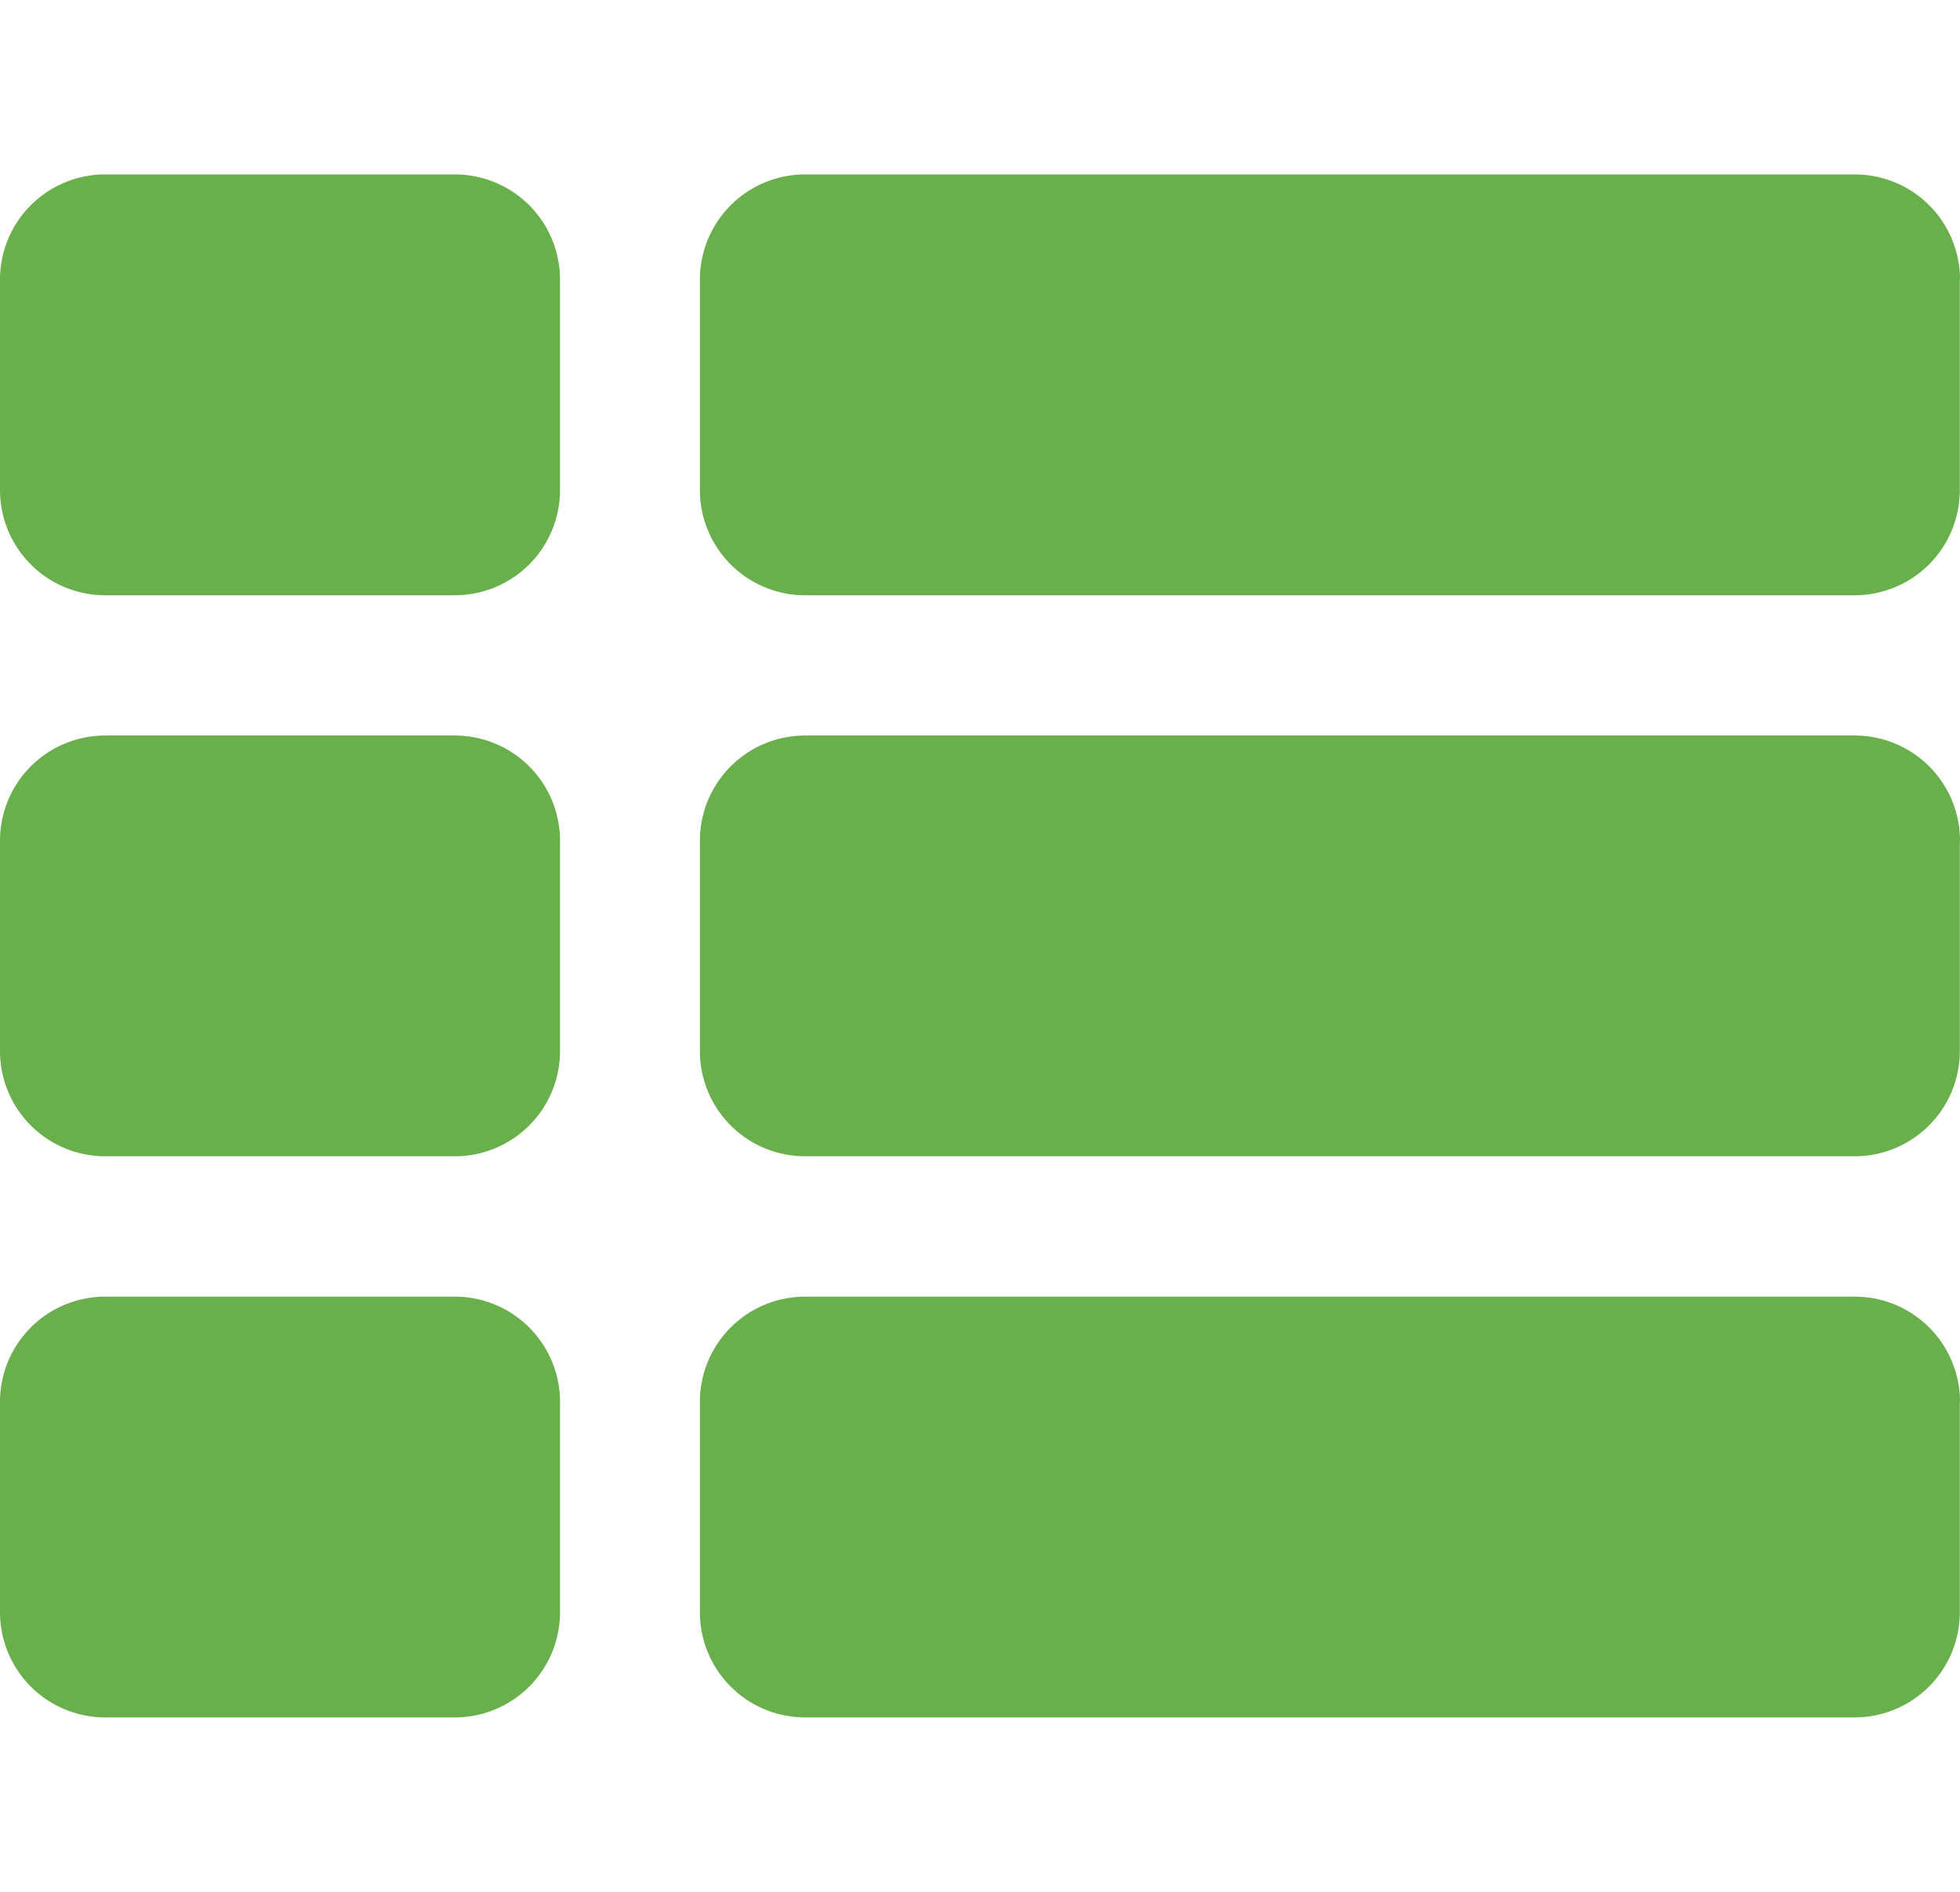 <svg xmlns="http://www.w3.org/2000/svg" width="20.723" height="20" viewBox="0 0 20.723 16.312">
  <path id="th-list" d="M5.921,14.976V17.2a1.112,1.112,0,0,1-1.11,1.112H1.11A1.112,1.112,0,0,1,0,17.2V14.976a1.112,1.112,0,0,1,1.11-1.112h3.7A1.112,1.112,0,0,1,5.921,14.976Zm0-5.932v2.224a1.112,1.112,0,0,1-1.11,1.112H1.11A1.112,1.112,0,0,1,0,11.268V9.044A1.112,1.112,0,0,1,1.11,7.932h3.7A1.112,1.112,0,0,1,5.921,9.044Zm14.8,5.932V17.2a1.112,1.112,0,0,1-1.11,1.112H8.511A1.112,1.112,0,0,1,7.4,17.2V14.976a1.112,1.112,0,0,1,1.11-1.112h11.1A1.112,1.112,0,0,1,20.723,14.976ZM5.921,3.112V5.337a1.112,1.112,0,0,1-1.11,1.112H1.11A1.112,1.112,0,0,1,0,5.337V3.112A1.112,1.112,0,0,1,1.11,2h3.7A1.112,1.112,0,0,1,5.921,3.112Zm14.8,5.932v2.224a1.112,1.112,0,0,1-1.11,1.112H8.511A1.112,1.112,0,0,1,7.4,11.268V9.044a1.112,1.112,0,0,1,1.11-1.112h11.1A1.112,1.112,0,0,1,20.723,9.044Zm0-5.932V5.337a1.112,1.112,0,0,1-1.11,1.112H8.511A1.112,1.112,0,0,1,7.4,5.337V3.112A1.112,1.112,0,0,1,8.511,2h11.1A1.112,1.112,0,0,1,20.723,3.112Z" transform="translate(0 -2)" fill="#69af4b"/>
</svg>